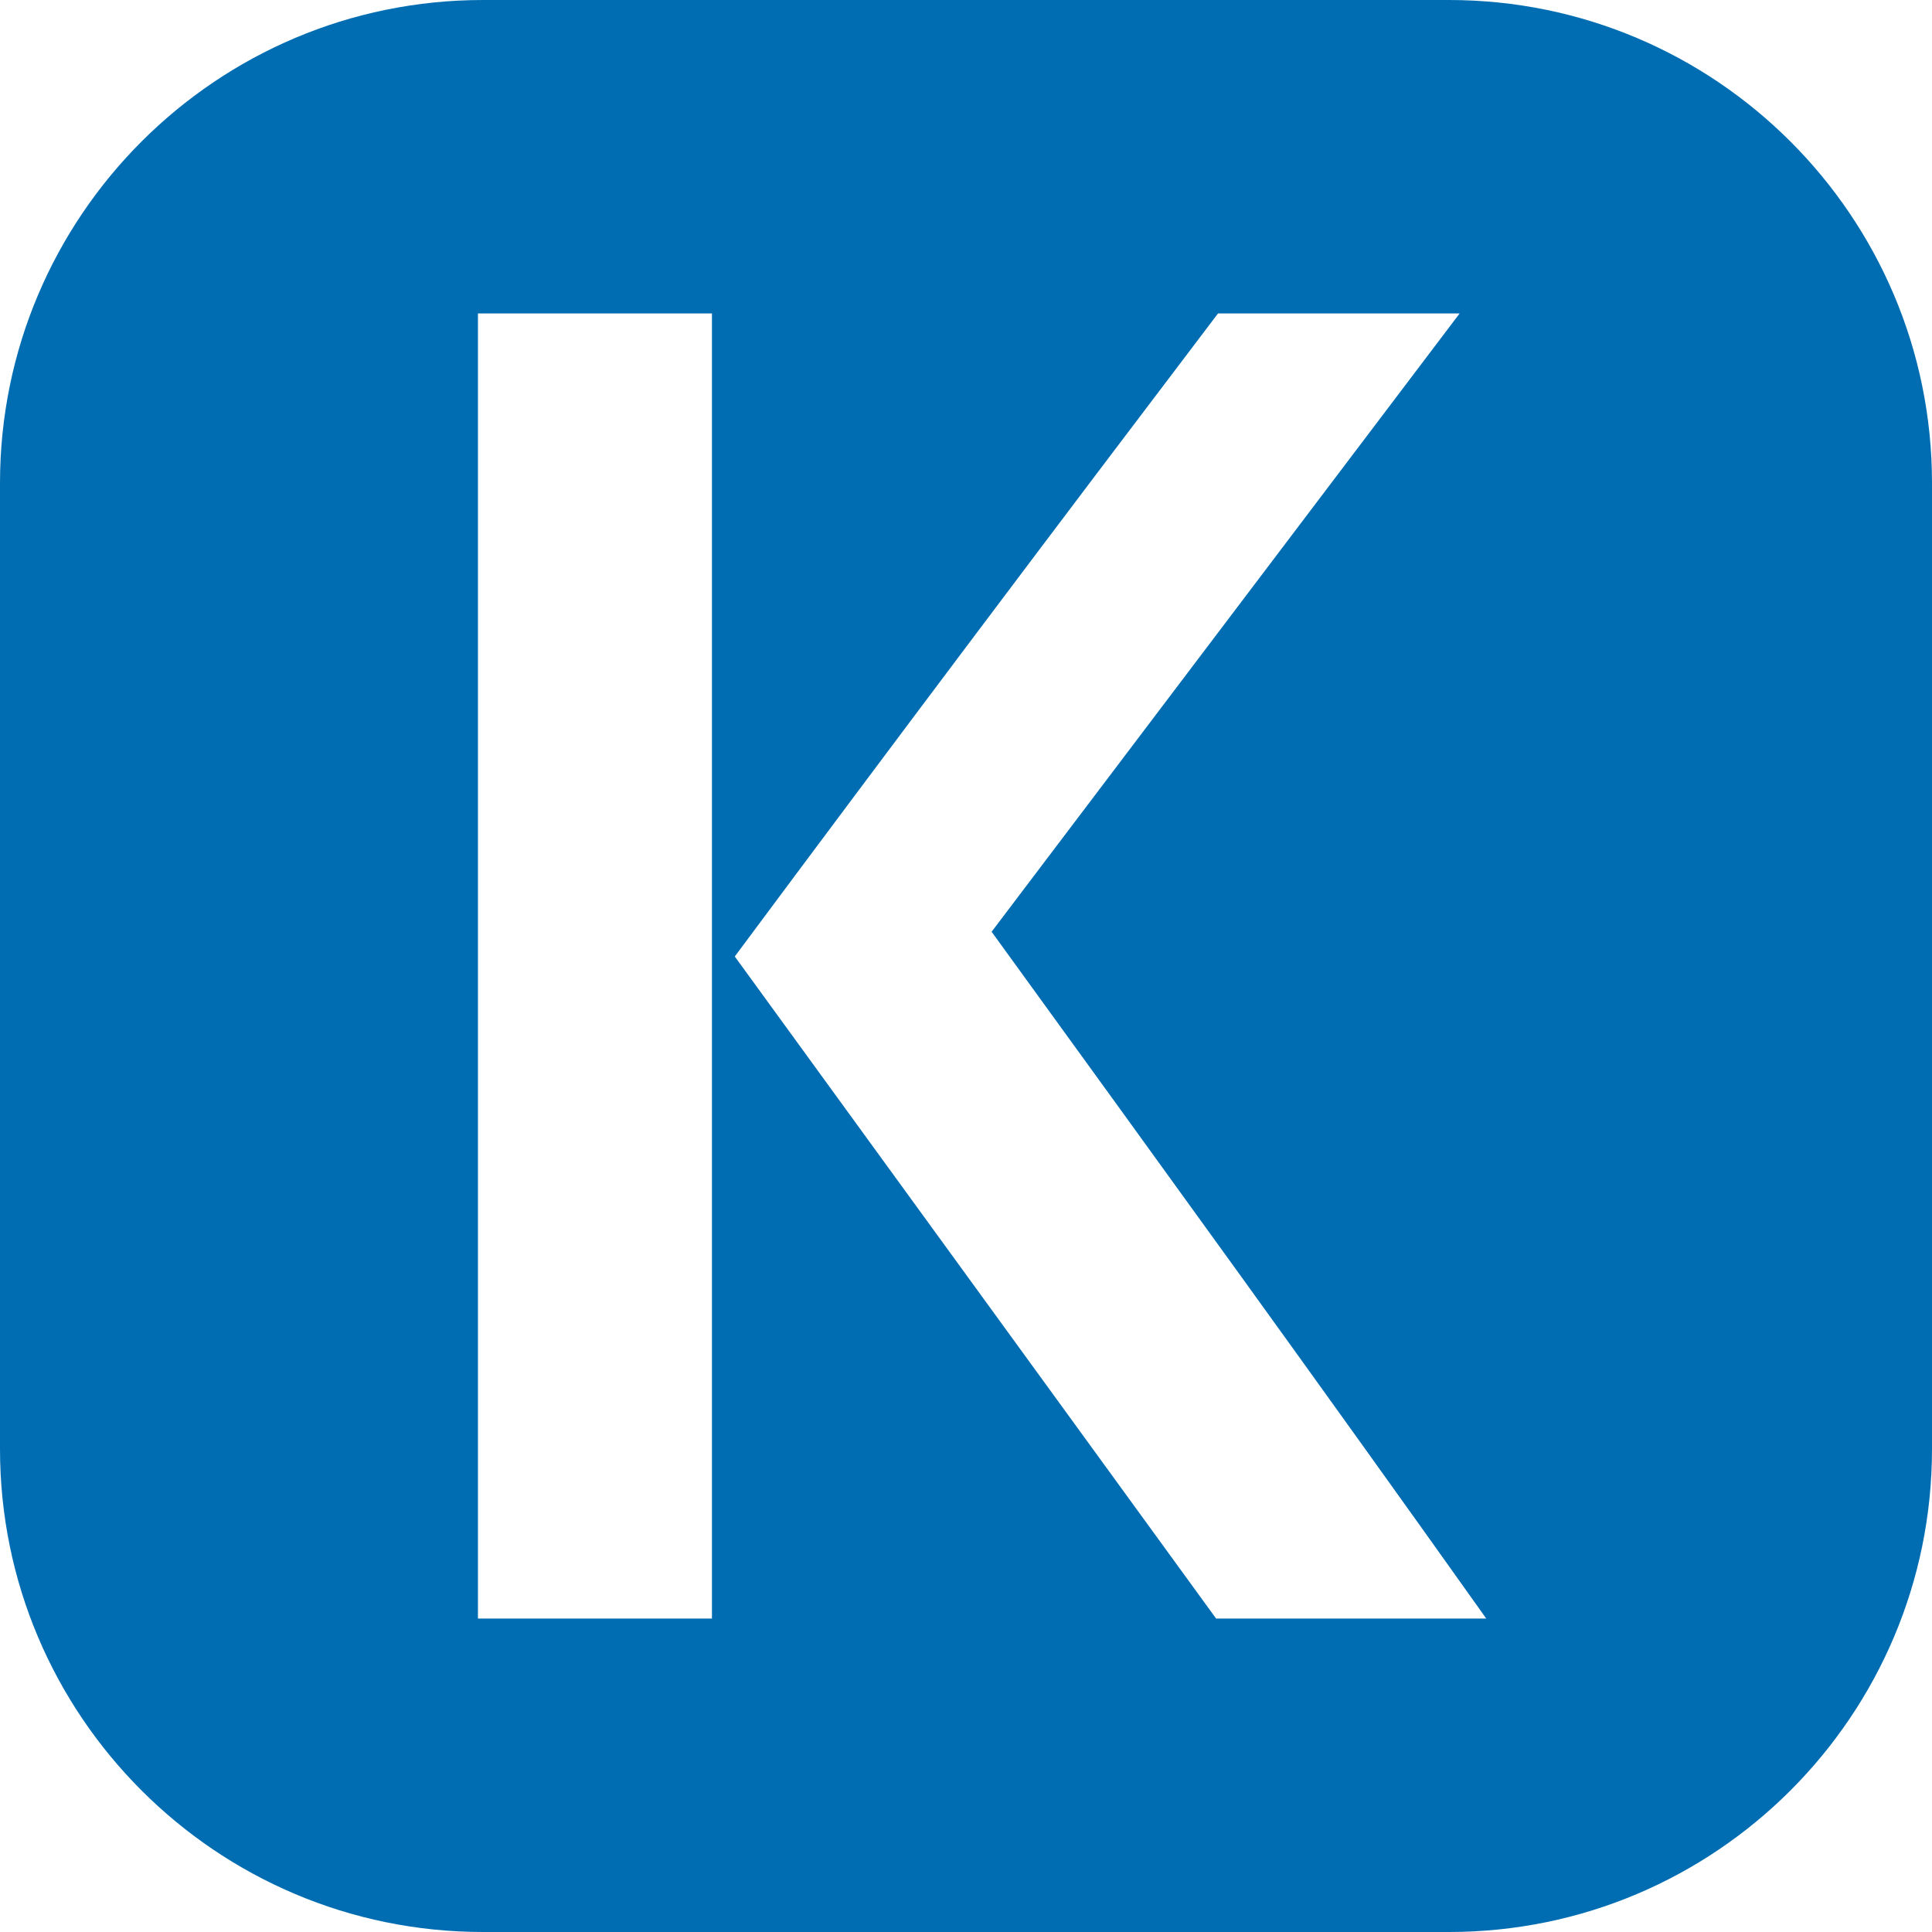 <?xml version="1.0" encoding="UTF-8" standalone="no"?>
<!DOCTYPE svg PUBLIC "-//W3C//DTD SVG 1.1//EN" "http://www.w3.org/Graphics/SVG/1.1/DTD/svg11.dtd">
<svg width="100%" height="100%" viewBox="0 0 600 600" version="1.1" xmlns="http://www.w3.org/2000/svg" xmlns:xlink="http://www.w3.org/1999/xlink" xml:space="preserve" xmlns:serif="http://www.serif.com/" style="fill-rule:evenodd;clip-rule:evenodd;stroke-linejoin:round;stroke-miterlimit:2;">
    <path d="M450,0C532.787,0 600,67.213 600,150L600,450C600,532.787 532.787,600 450,600L150,600C67.213,600 0,532.787 0,450L0,150C0,67.213 67.213,0 150,0L450,0ZM453.298,97.345L378.263,97.345C328.042,163.518 277.822,230.282 228.192,297.046L377.672,502.655L461.57,502.655C410.758,431.164 359.356,360.265 307.954,289.365L453.298,97.345ZM221.102,97.345L148.43,97.345L148.43,502.655L221.102,502.655L221.102,97.345Z" style="fill:rgb(0,109,179);"/>
</svg>
